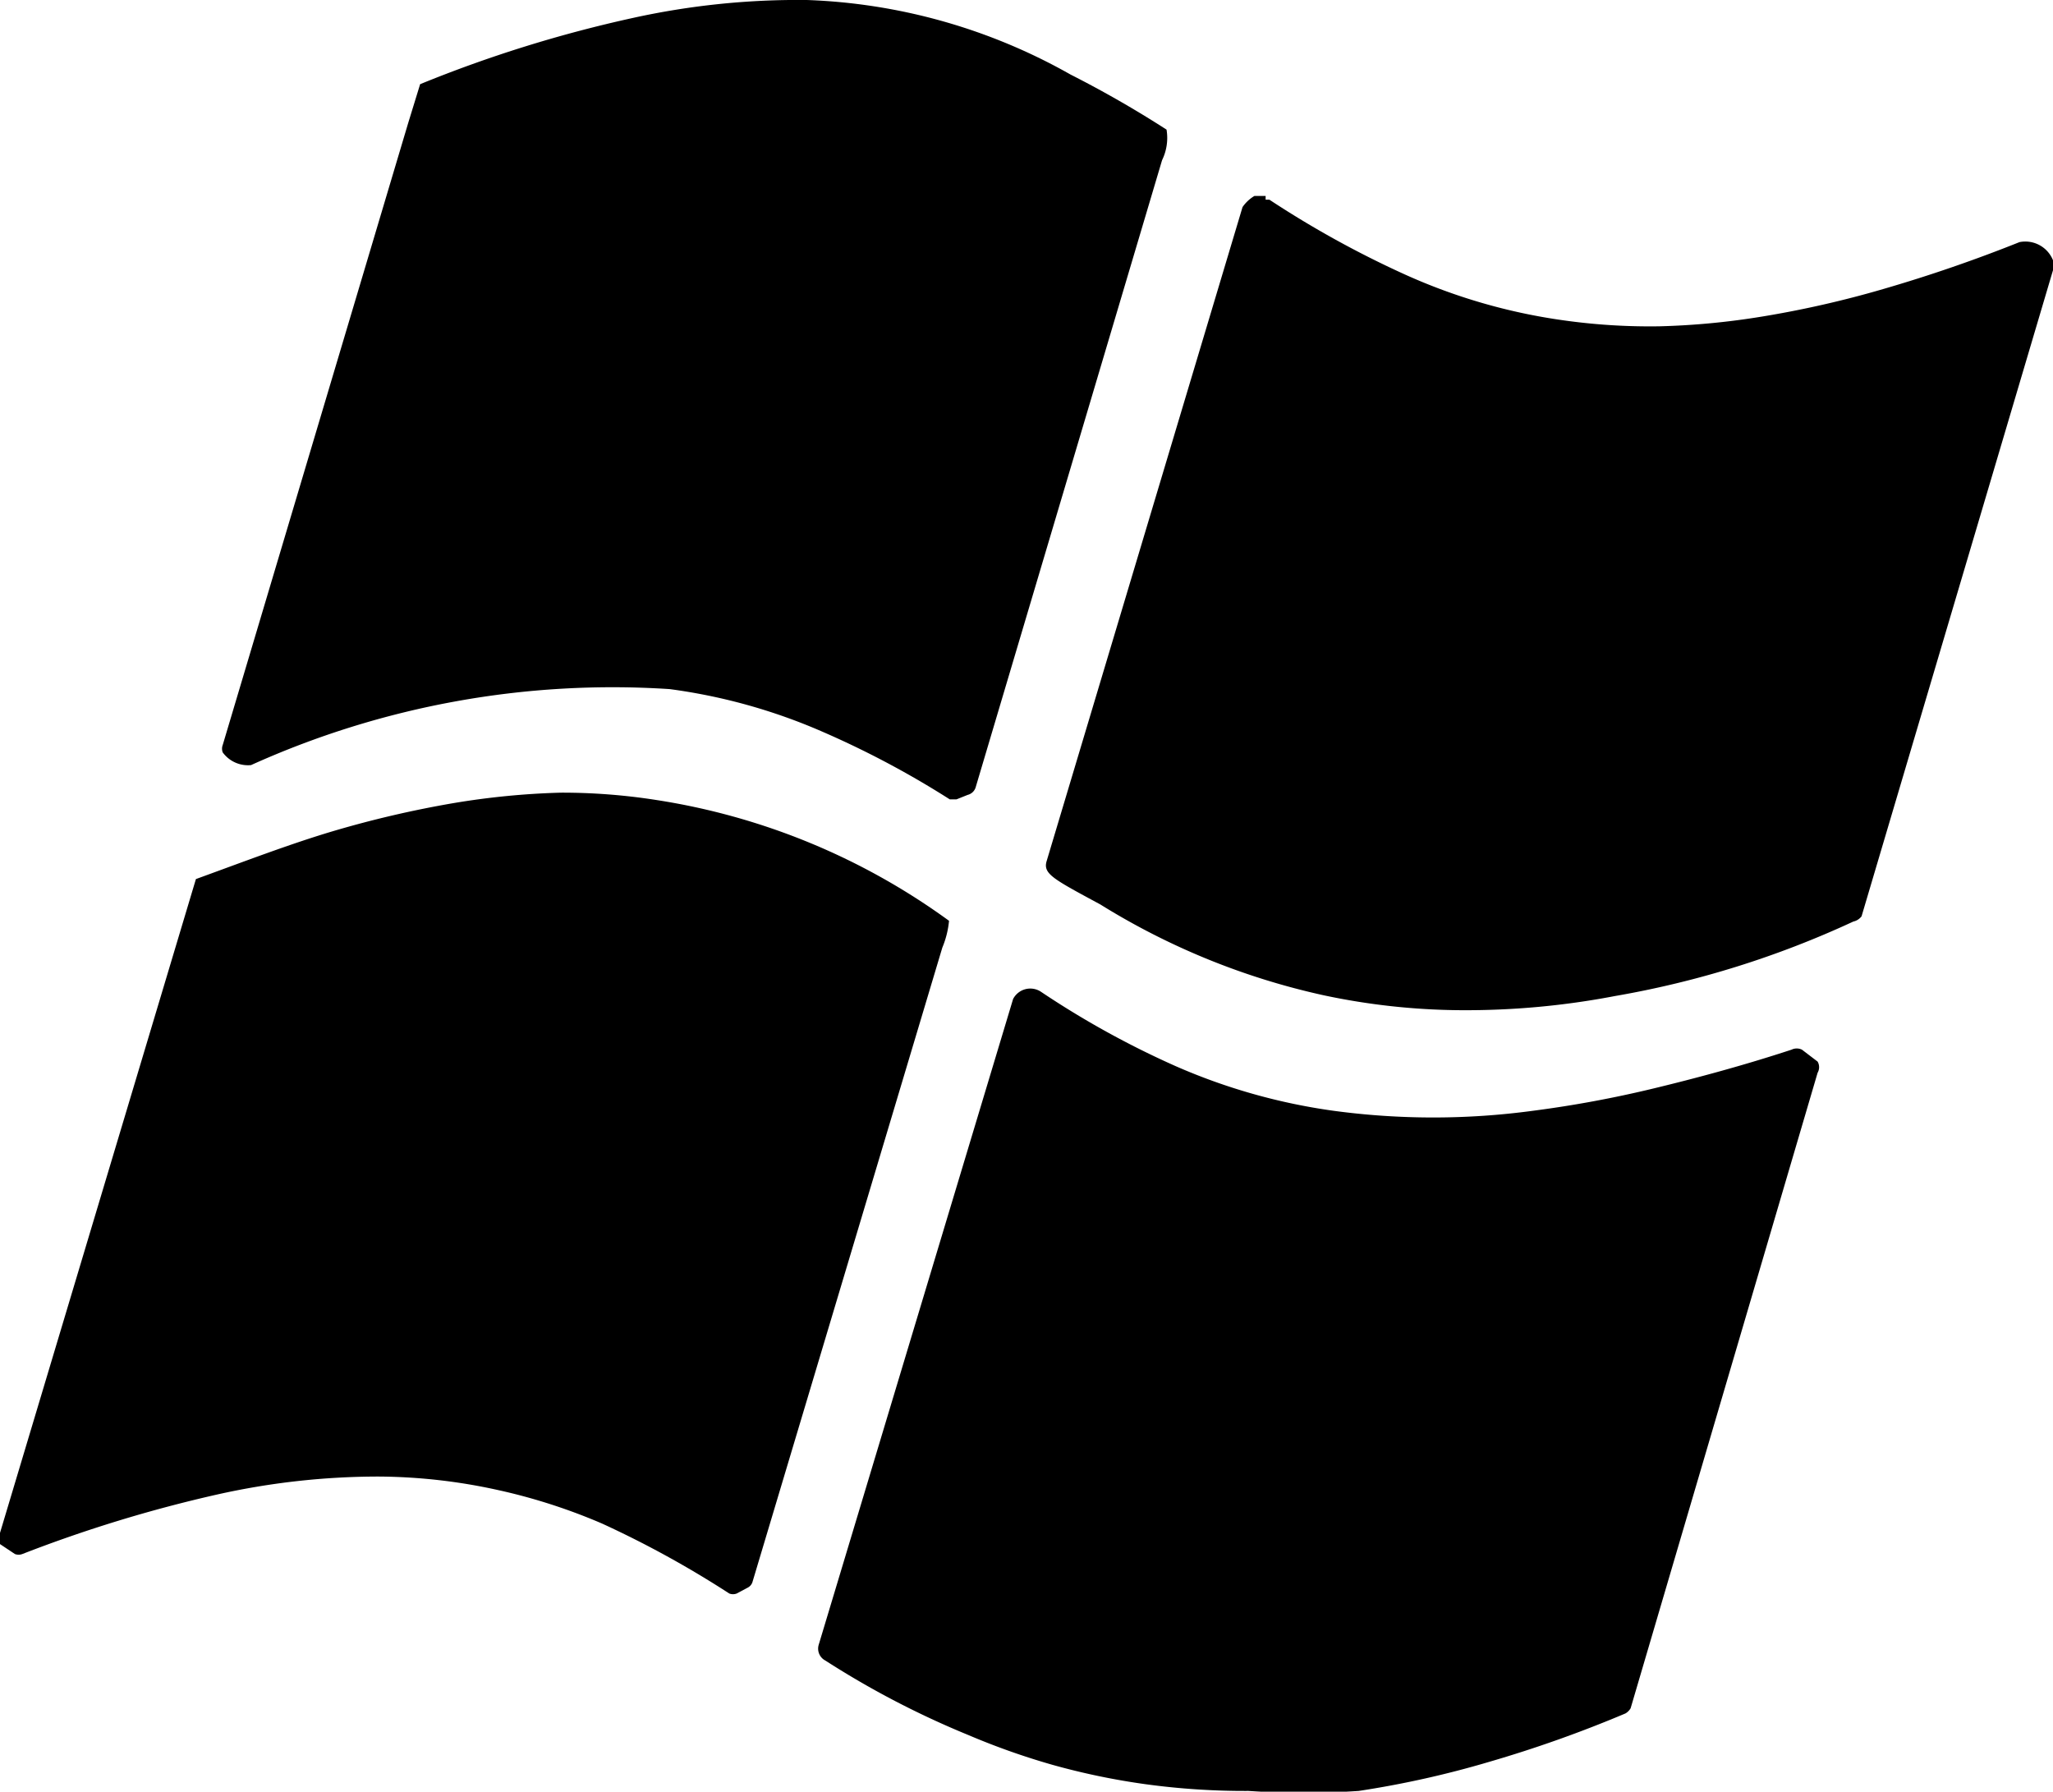 <svg xmlns="http://www.w3.org/2000/svg" viewBox="0 0 27.56 24.05"><path d="M21.83 23a.19.19 0 0 0 .07-.07l2.51-8.53a.15.15 0 0 0 0-.15l-.21-.16a.16.16 0 0 0-.14 0c-.64.21-1.27.38-1.85.52a15.22 15.22 0 0 1-1.62.3 10 10 0 0 1-2.68 0 8 8 0 0 1-2.12-.6 12 12 0 0 1-1.81-1 .26.26 0 0 0-.37.1l-2.61 8.67a.18.18 0 0 0 .09.21 11.84 11.84 0 0 0 1.92 1 9.6 9.6 0 0 0 1.13.4 9.42 9.42 0 0 0 1.25.26 9.82 9.82 0 0 0 1.38.09 11 11 0 0 0 1.48 0 13.06 13.06 0 0 0 1.75-.39 16.65 16.65 0 0 0 1.83-.65zM10.05 21.31a.13.13 0 0 0 .06-.07l2.55-8.52a1.23 1.23 0 0 0 .09-.36 9 9 0 0 0-3.92-1.62 8.17 8.17 0 0 0-1.29-.1 10.36 10.36 0 0 0-1.44.14 14.07 14.07 0 0 0-1.63.38c-.57.17-1.17.4-1.83.64l-2.64 8.81v.11l.21.14a.14.14 0 0 0 .1 0 18.42 18.42 0 0 1 2.62-.8 9.93 9.93 0 0 1 2.16-.24 7.59 7.59 0 0 1 1.6.18 7.73 7.73 0 0 1 1.4.45 13.44 13.44 0 0 1 1.71.94.14.14 0 0 0 .1 0zM27.12 3.25q-.9.36-1.83.63a13.71 13.71 0 0 1-1.63.37 10.06 10.06 0 0 1-1.37.13 8.3 8.3 0 0 1-1.29-.08 7.76 7.76 0 0 1-2.14-.62 13.27 13.27 0 0 1-1.81-1h-.05v-.05h-.15a.51.51 0 0 0-.16.15l-2.63 8.78c-.05.17.09.24.72.58a9.56 9.56 0 0 0 3 1.22 9.08 9.08 0 0 0 1.83.2 10.63 10.63 0 0 0 2.08-.19 12.76 12.76 0 0 0 3.2-1 .19.19 0 0 0 .11-.07l2.59-8.74a.4.4 0 0 0-.47-.31zM3 10a.14.14 0 0 0 0 .1.42.42 0 0 0 .38.17 11.79 11.79 0 0 1 5.62-1.02 7.64 7.64 0 0 1 2 .55 12.3 12.3 0 0 1 1.76.93h.09l.15-.06a.15.15 0 0 0 .11-.11l2.5-8.41a.68.68 0 0 0 .06-.41 14.49 14.49 0 0 0-1.29-.74 7.73 7.73 0 0 0-3.54-1 10.31 10.31 0 0 0-2.33.24 17.42 17.42 0 0 0-2.86.89l-.16.52z" transform="translate(-.01)"/></svg>
